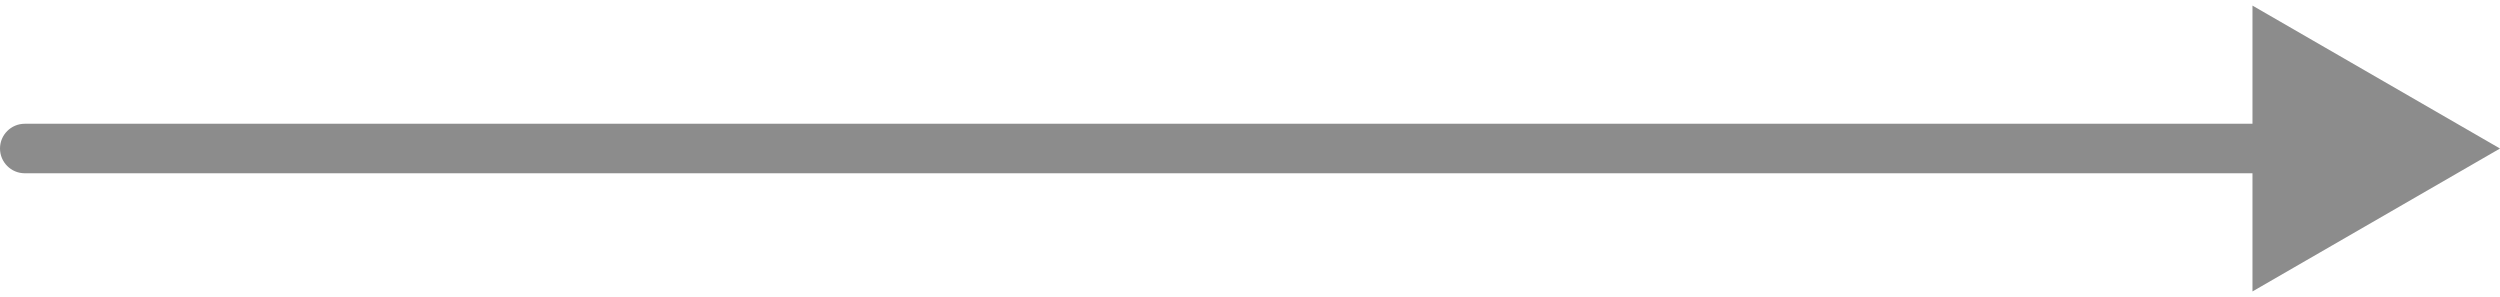 <svg width="101" height="12" viewBox="0 0 101 12" fill="none" xmlns="http://www.w3.org/2000/svg">
<path d="M1 5C0.448 5 0 5.448 0 6C0 6.552 0.448 7 1 7V5ZM101 6L91 0.226V11.774L101 6ZM1 7H92V5H1V7Z" fill="black" fill-opacity="0.45"/>
</svg>
